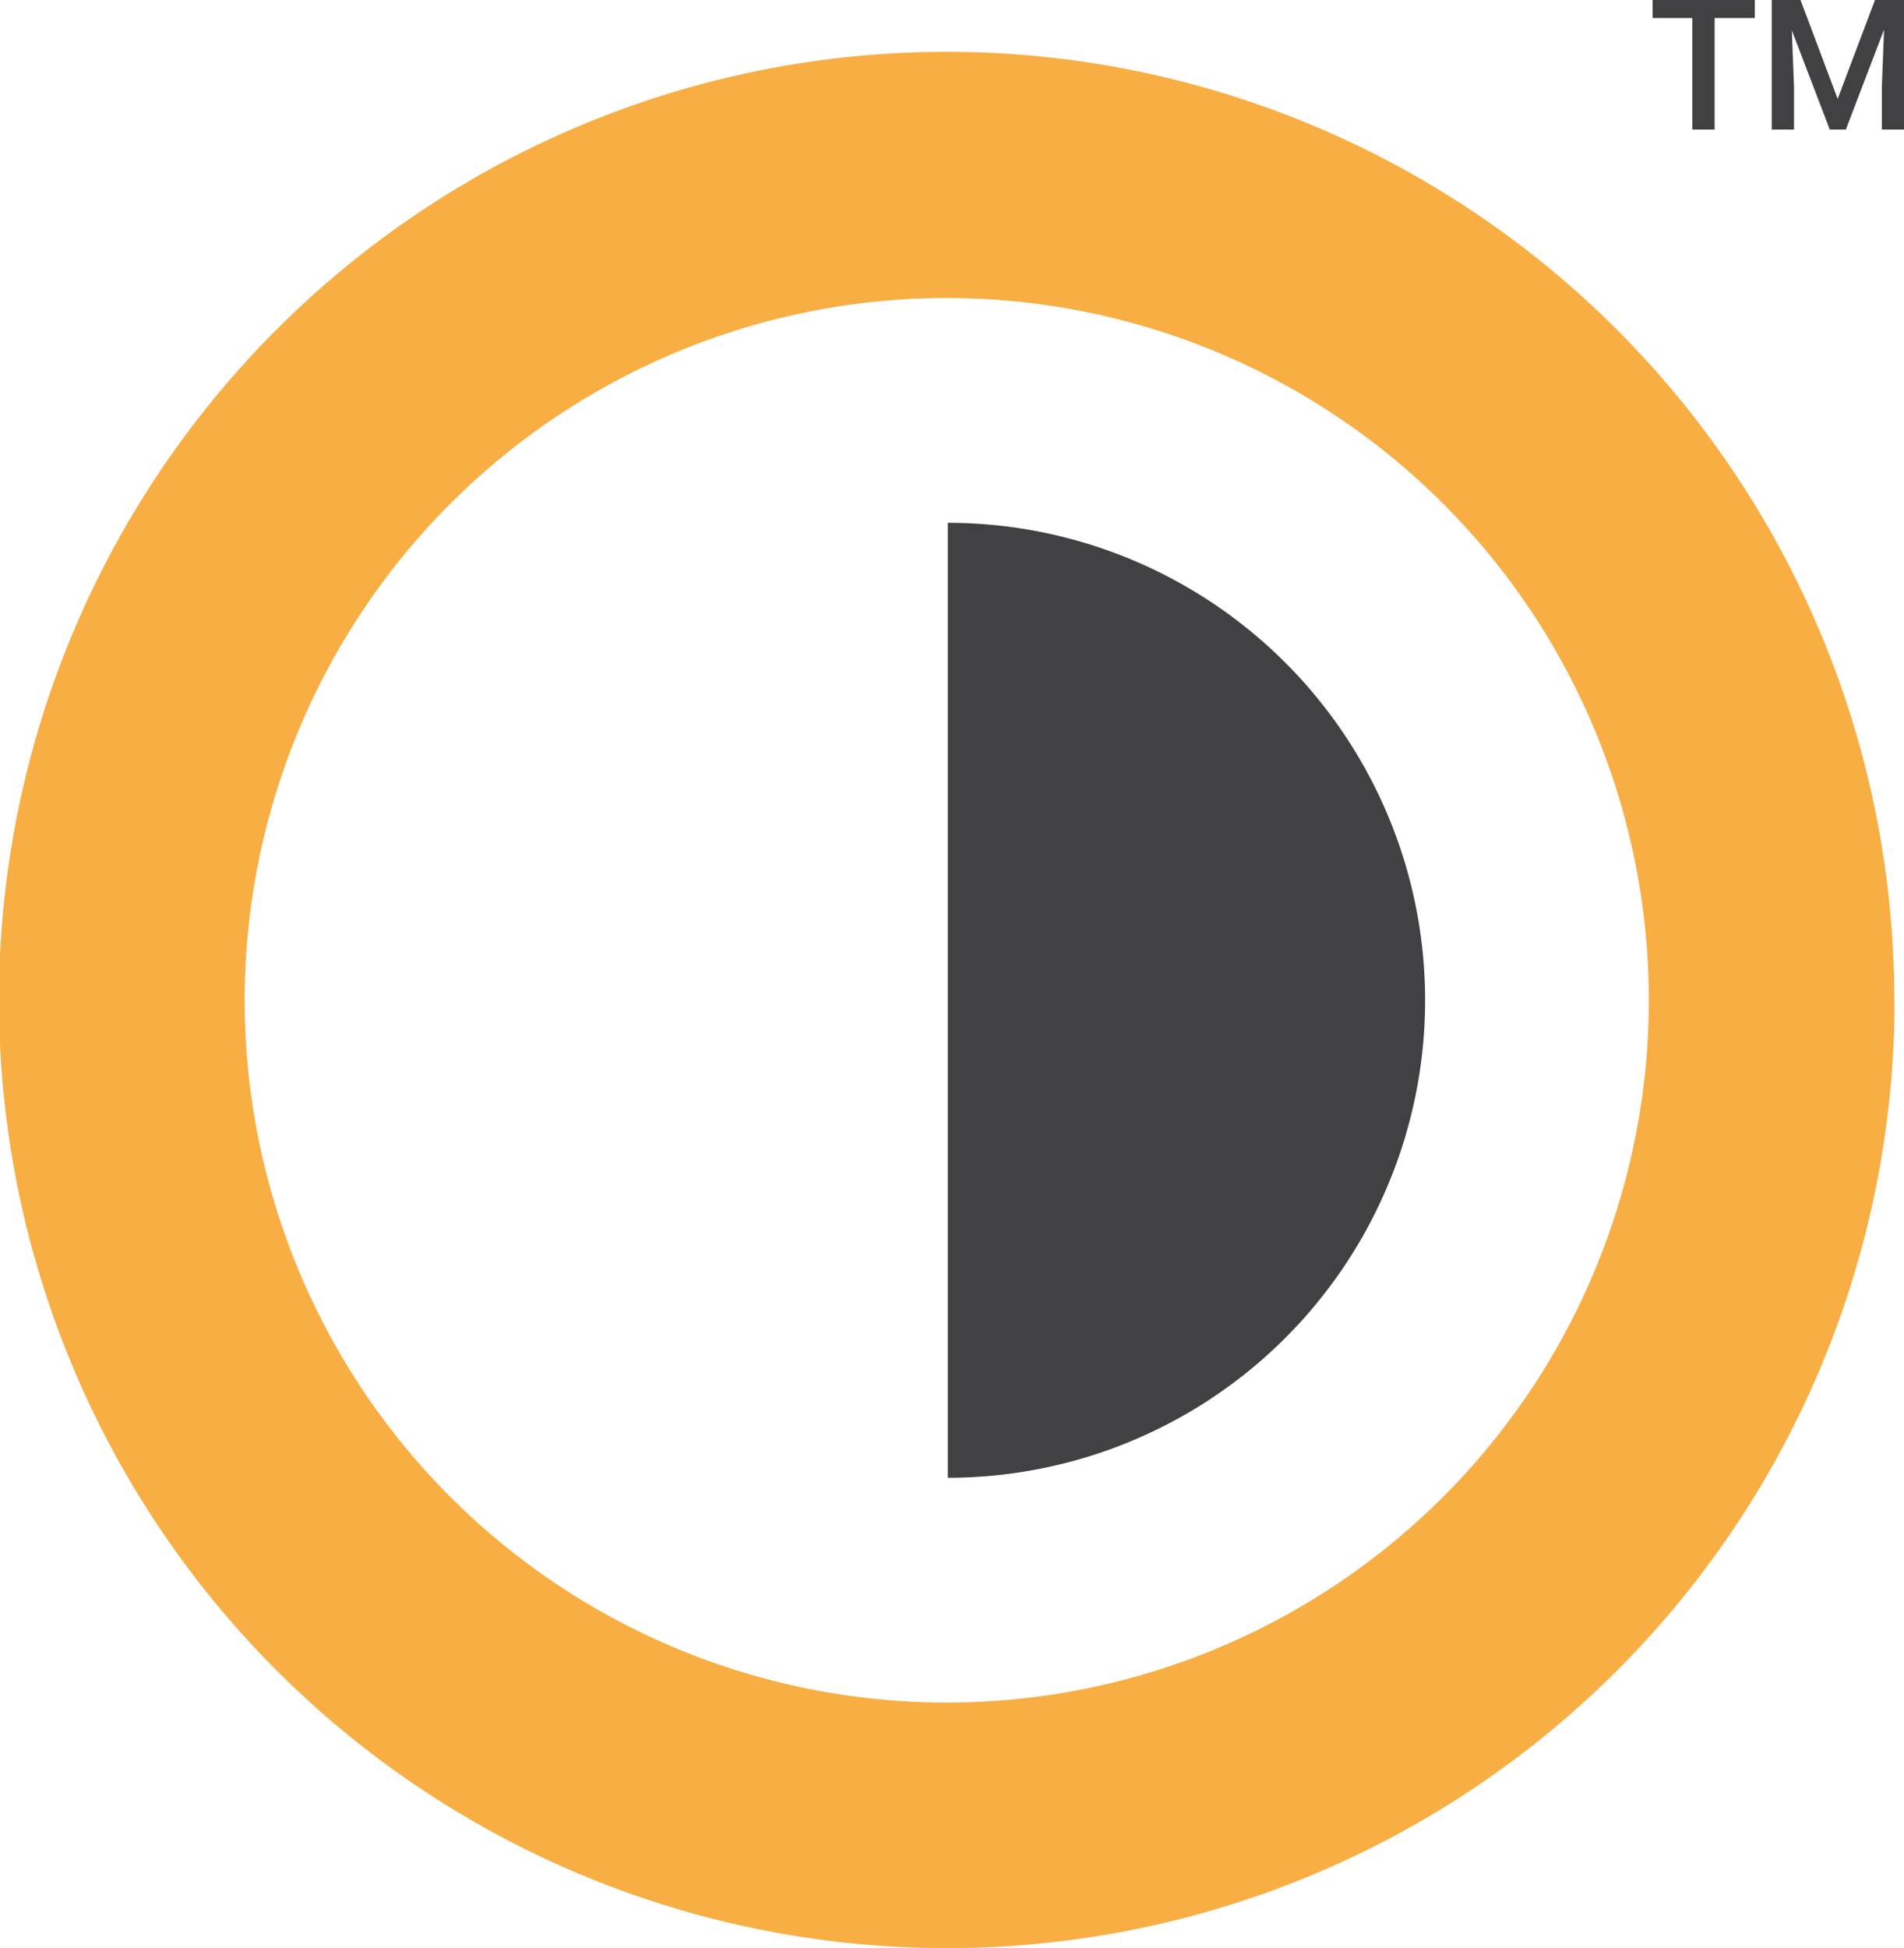 <svg xmlns="http://www.w3.org/2000/svg" viewBox="0 0 146.99 150.36"><defs><style>.cls-1{fill:#414042;}.cls-2{fill:#f8ae43;}</style></defs><g id="Layer_2" data-name="Layer 2"><g id="Layer_1-2" data-name="Layer 1"><path class="cls-1" d="M73.17,40.35a36.85,36.85,0,0,1,0,73.7Z"/><path class="cls-2" d="M146.24,77.3A73.16,73.16,0,0,0,73.26,4h-.07A73.16,73.16,0,0,0,73,150.35h.08a73.14,73.14,0,0,0,73.18-73M73.05,131.4a54.2,54.2,0,1,1,54.24-54.13A54.21,54.21,0,0,1,73.05,131.4"/><path class="cls-1" d="M135.47,1.39h-3.1V10h-1.72V1.39h-3.07V0h7.89Z"/><path class="cls-1" d="M139,0l2.87,7.63L144.75,0H147V10h-1.72V6.67l.17-4.39L142.5,10h-1.24l-2.93-7.66.17,4.38V10h-1.72V0Z"/></g></g></svg>